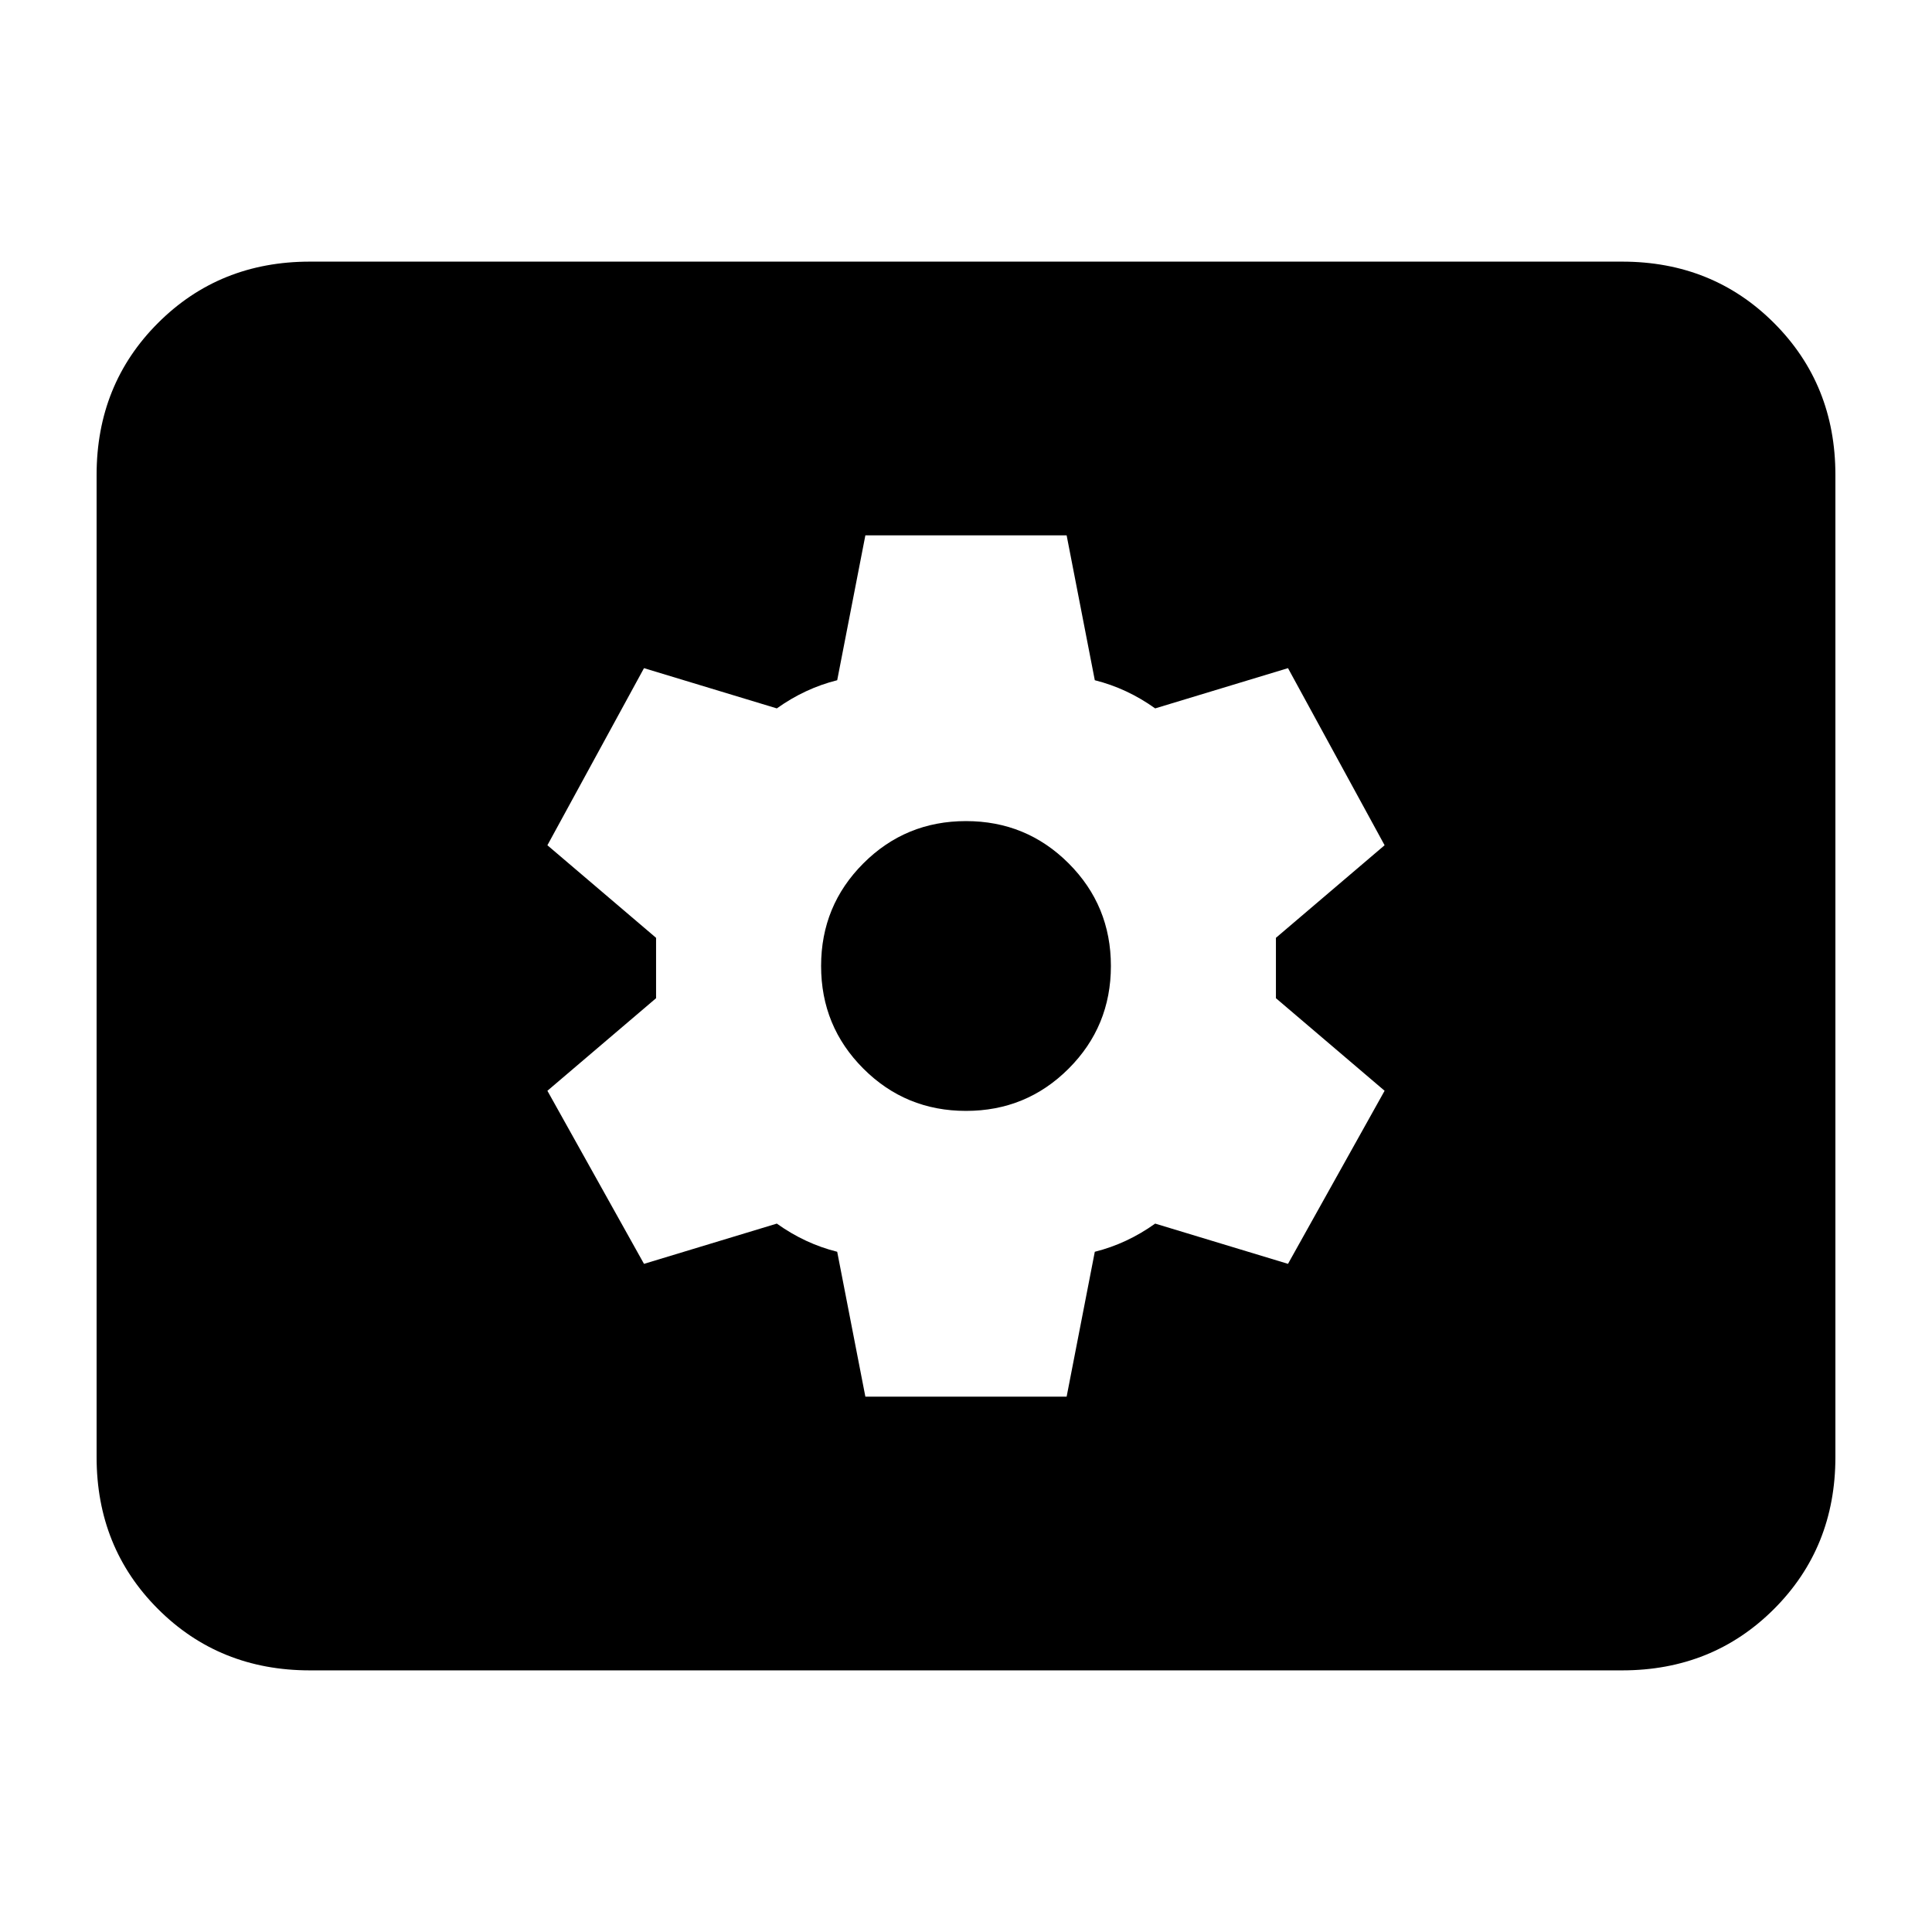 <svg xmlns="http://www.w3.org/2000/svg" height="24" viewBox="0 -960 960 960" width="24"><path d="M154-130q-45 0-75.5-30.5T48-236v-488q0-45 30.5-75.5T154-830h652q45 0 75.5 30.5T912-724v488q0 45-30.5 75.5T806-130H154Zm276-136h100l14-72q8-2 15.5-5.5T574-352l66 20 48-86-54-46v-30l54-46-48-88-66 20q-7-5-14.5-8.5T544-622l-14-72H430l-14 72q-8 2-15.5 5.5T386-608l-66-20-48 88 54 46v30l-54 46 48 86 66-20q7 5 14.5 8.5T416-338l14 72Zm50-142q-30 0-51-21t-21-51q0-30 21-51t51-21q30 0 51 21t21 51q0 30-21 51t-51 21Z"/></svg>